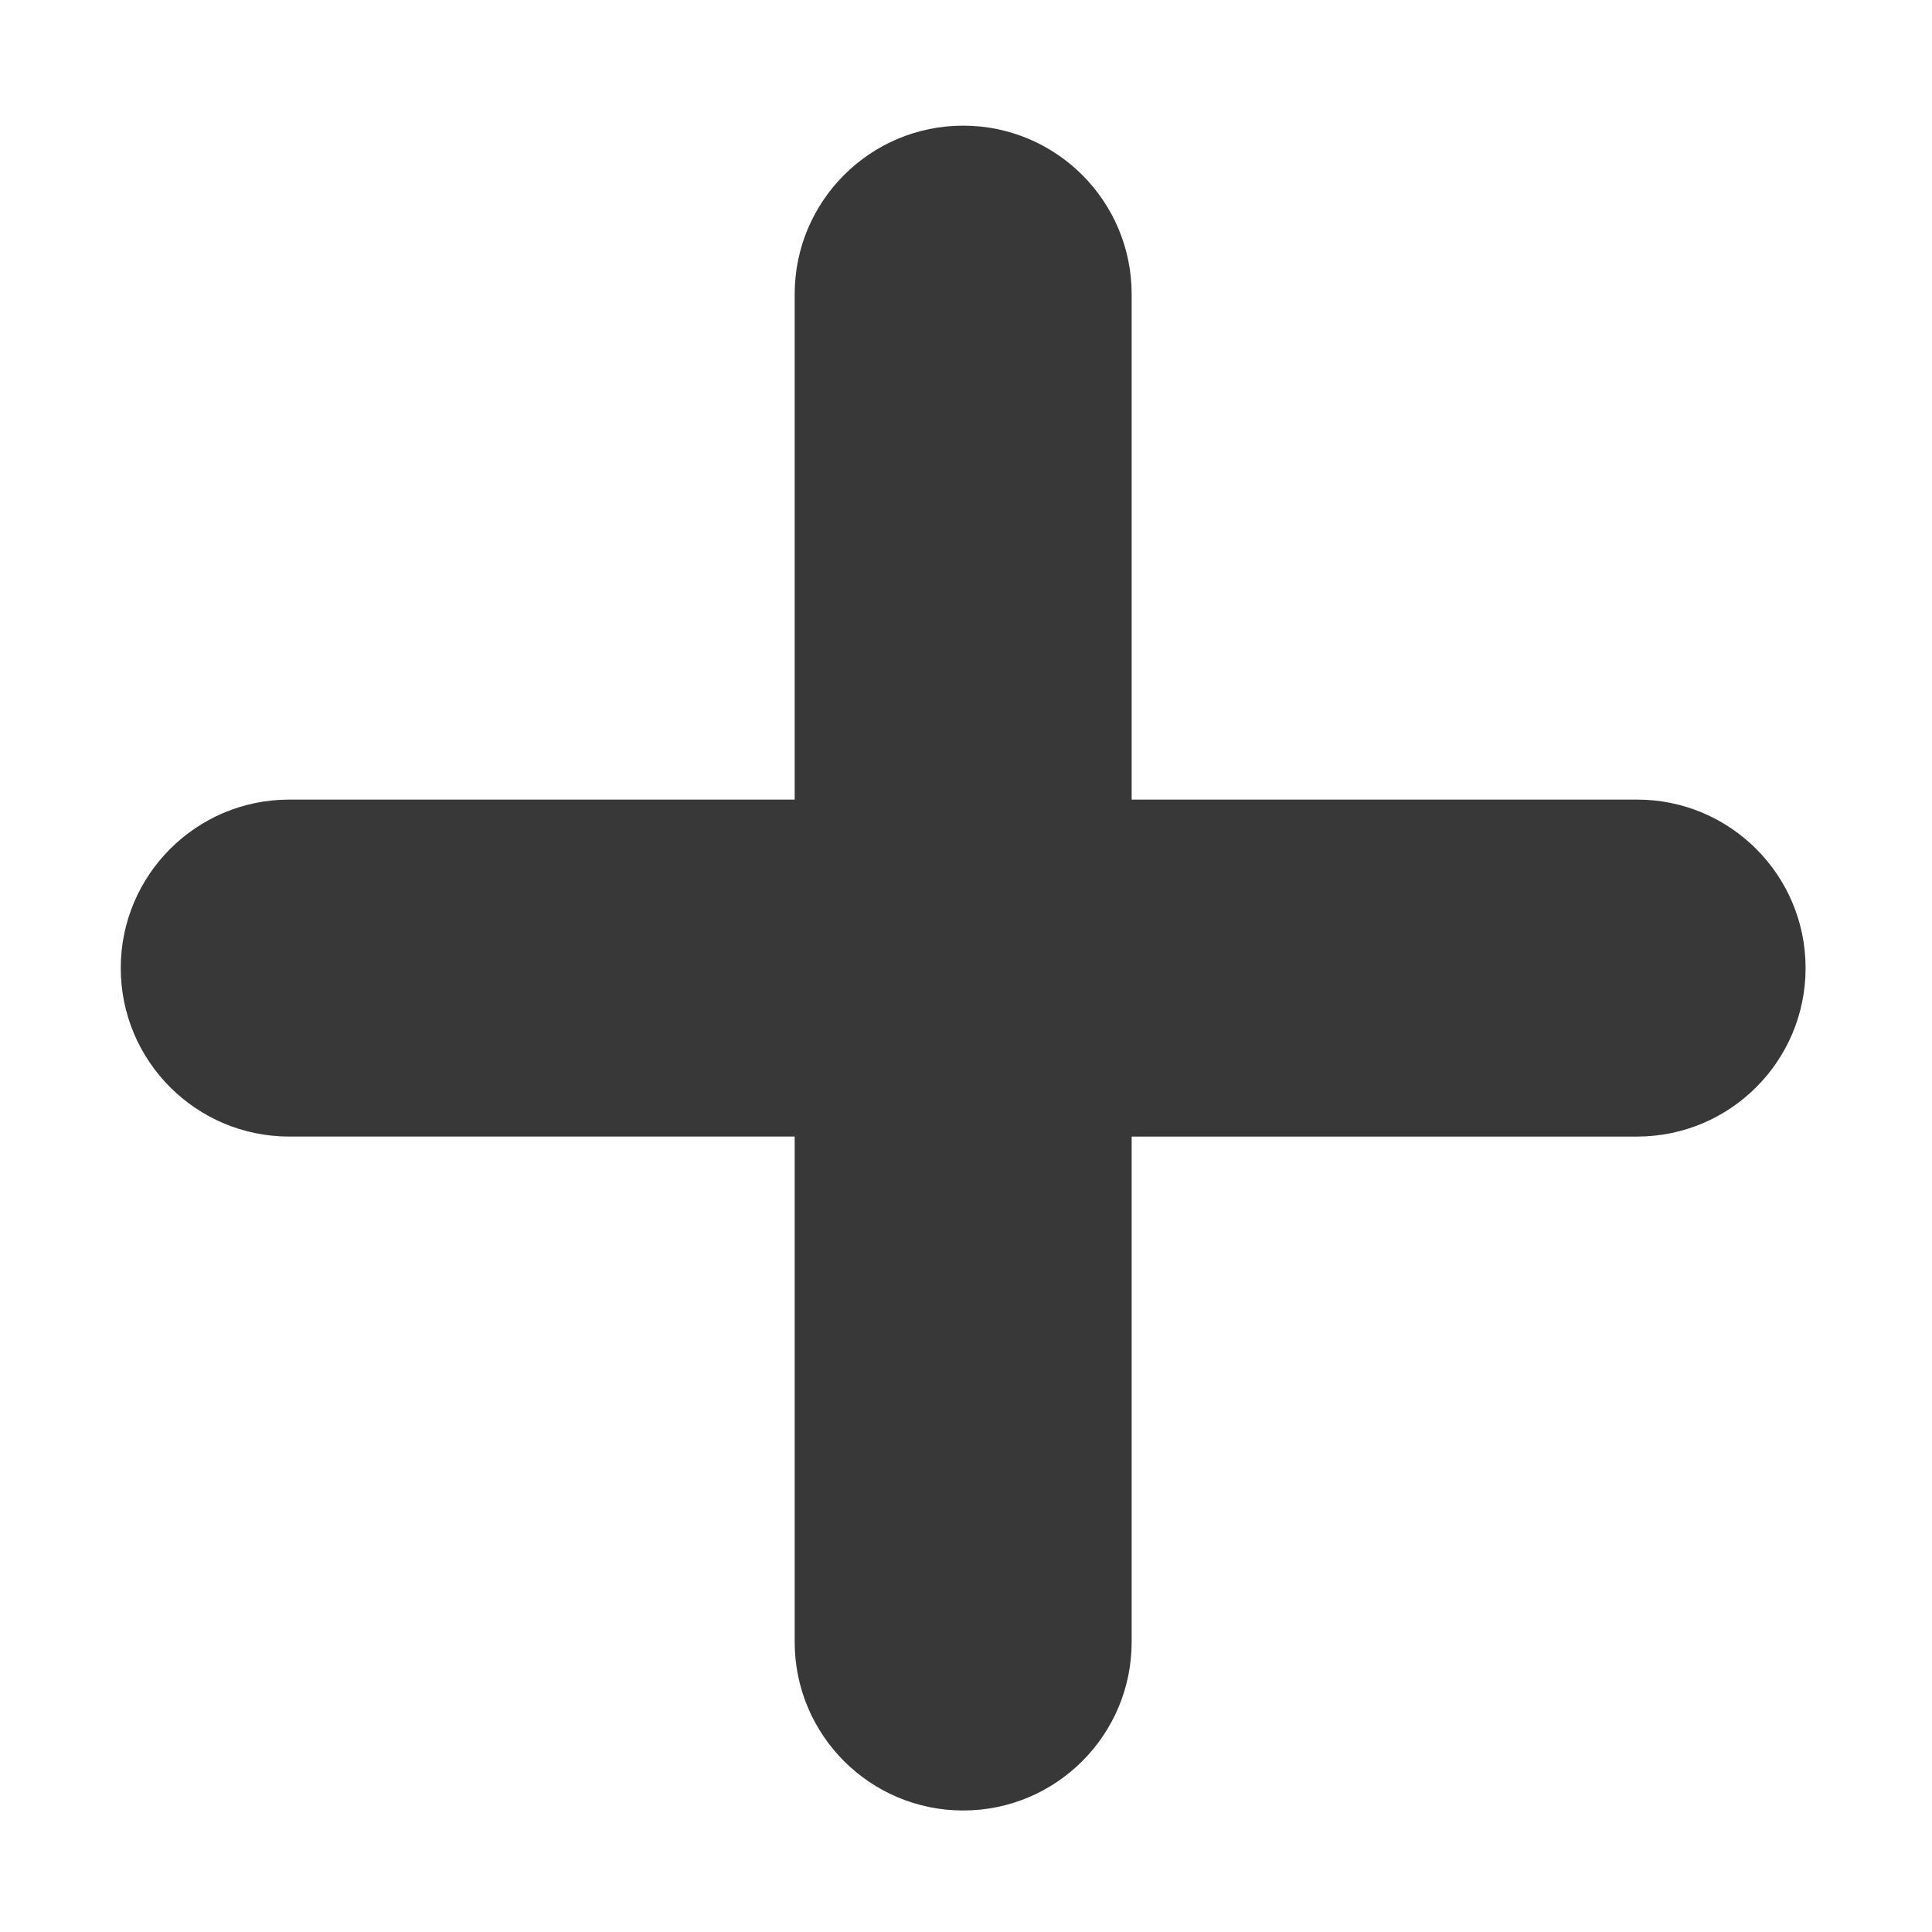 <?xml version="1.0" standalone="no"?><!DOCTYPE svg PUBLIC "-//W3C//DTD SVG 1.1//EN" "http://www.w3.org/Graphics/SVG/1.1/DTD/svg11.dtd"><svg t="1685718581759" class="icon" viewBox="0 0 1024 1024" version="1.1" xmlns="http://www.w3.org/2000/svg" p-id="2382" xmlns:xlink="http://www.w3.org/1999/xlink" width="200" height="200"><path d="M867.7 423.8H599.8V155.9c0-49.3-40-89.3-89.3-89.3s-89.3 40-89.3 89.3v267.9H153.3c-49.3 0-89.3 40-89.3 89.3s40 89.3 89.3 89.3h267.9v267.9c0 49.3 40 89.3 89.3 89.3s89.3-40 89.3-89.3V602.4h267.9c49.3 0 89.3-40 89.3-89.3s-40-89.3-89.3-89.3z" fill="#383838" p-id="2383"></path></svg>